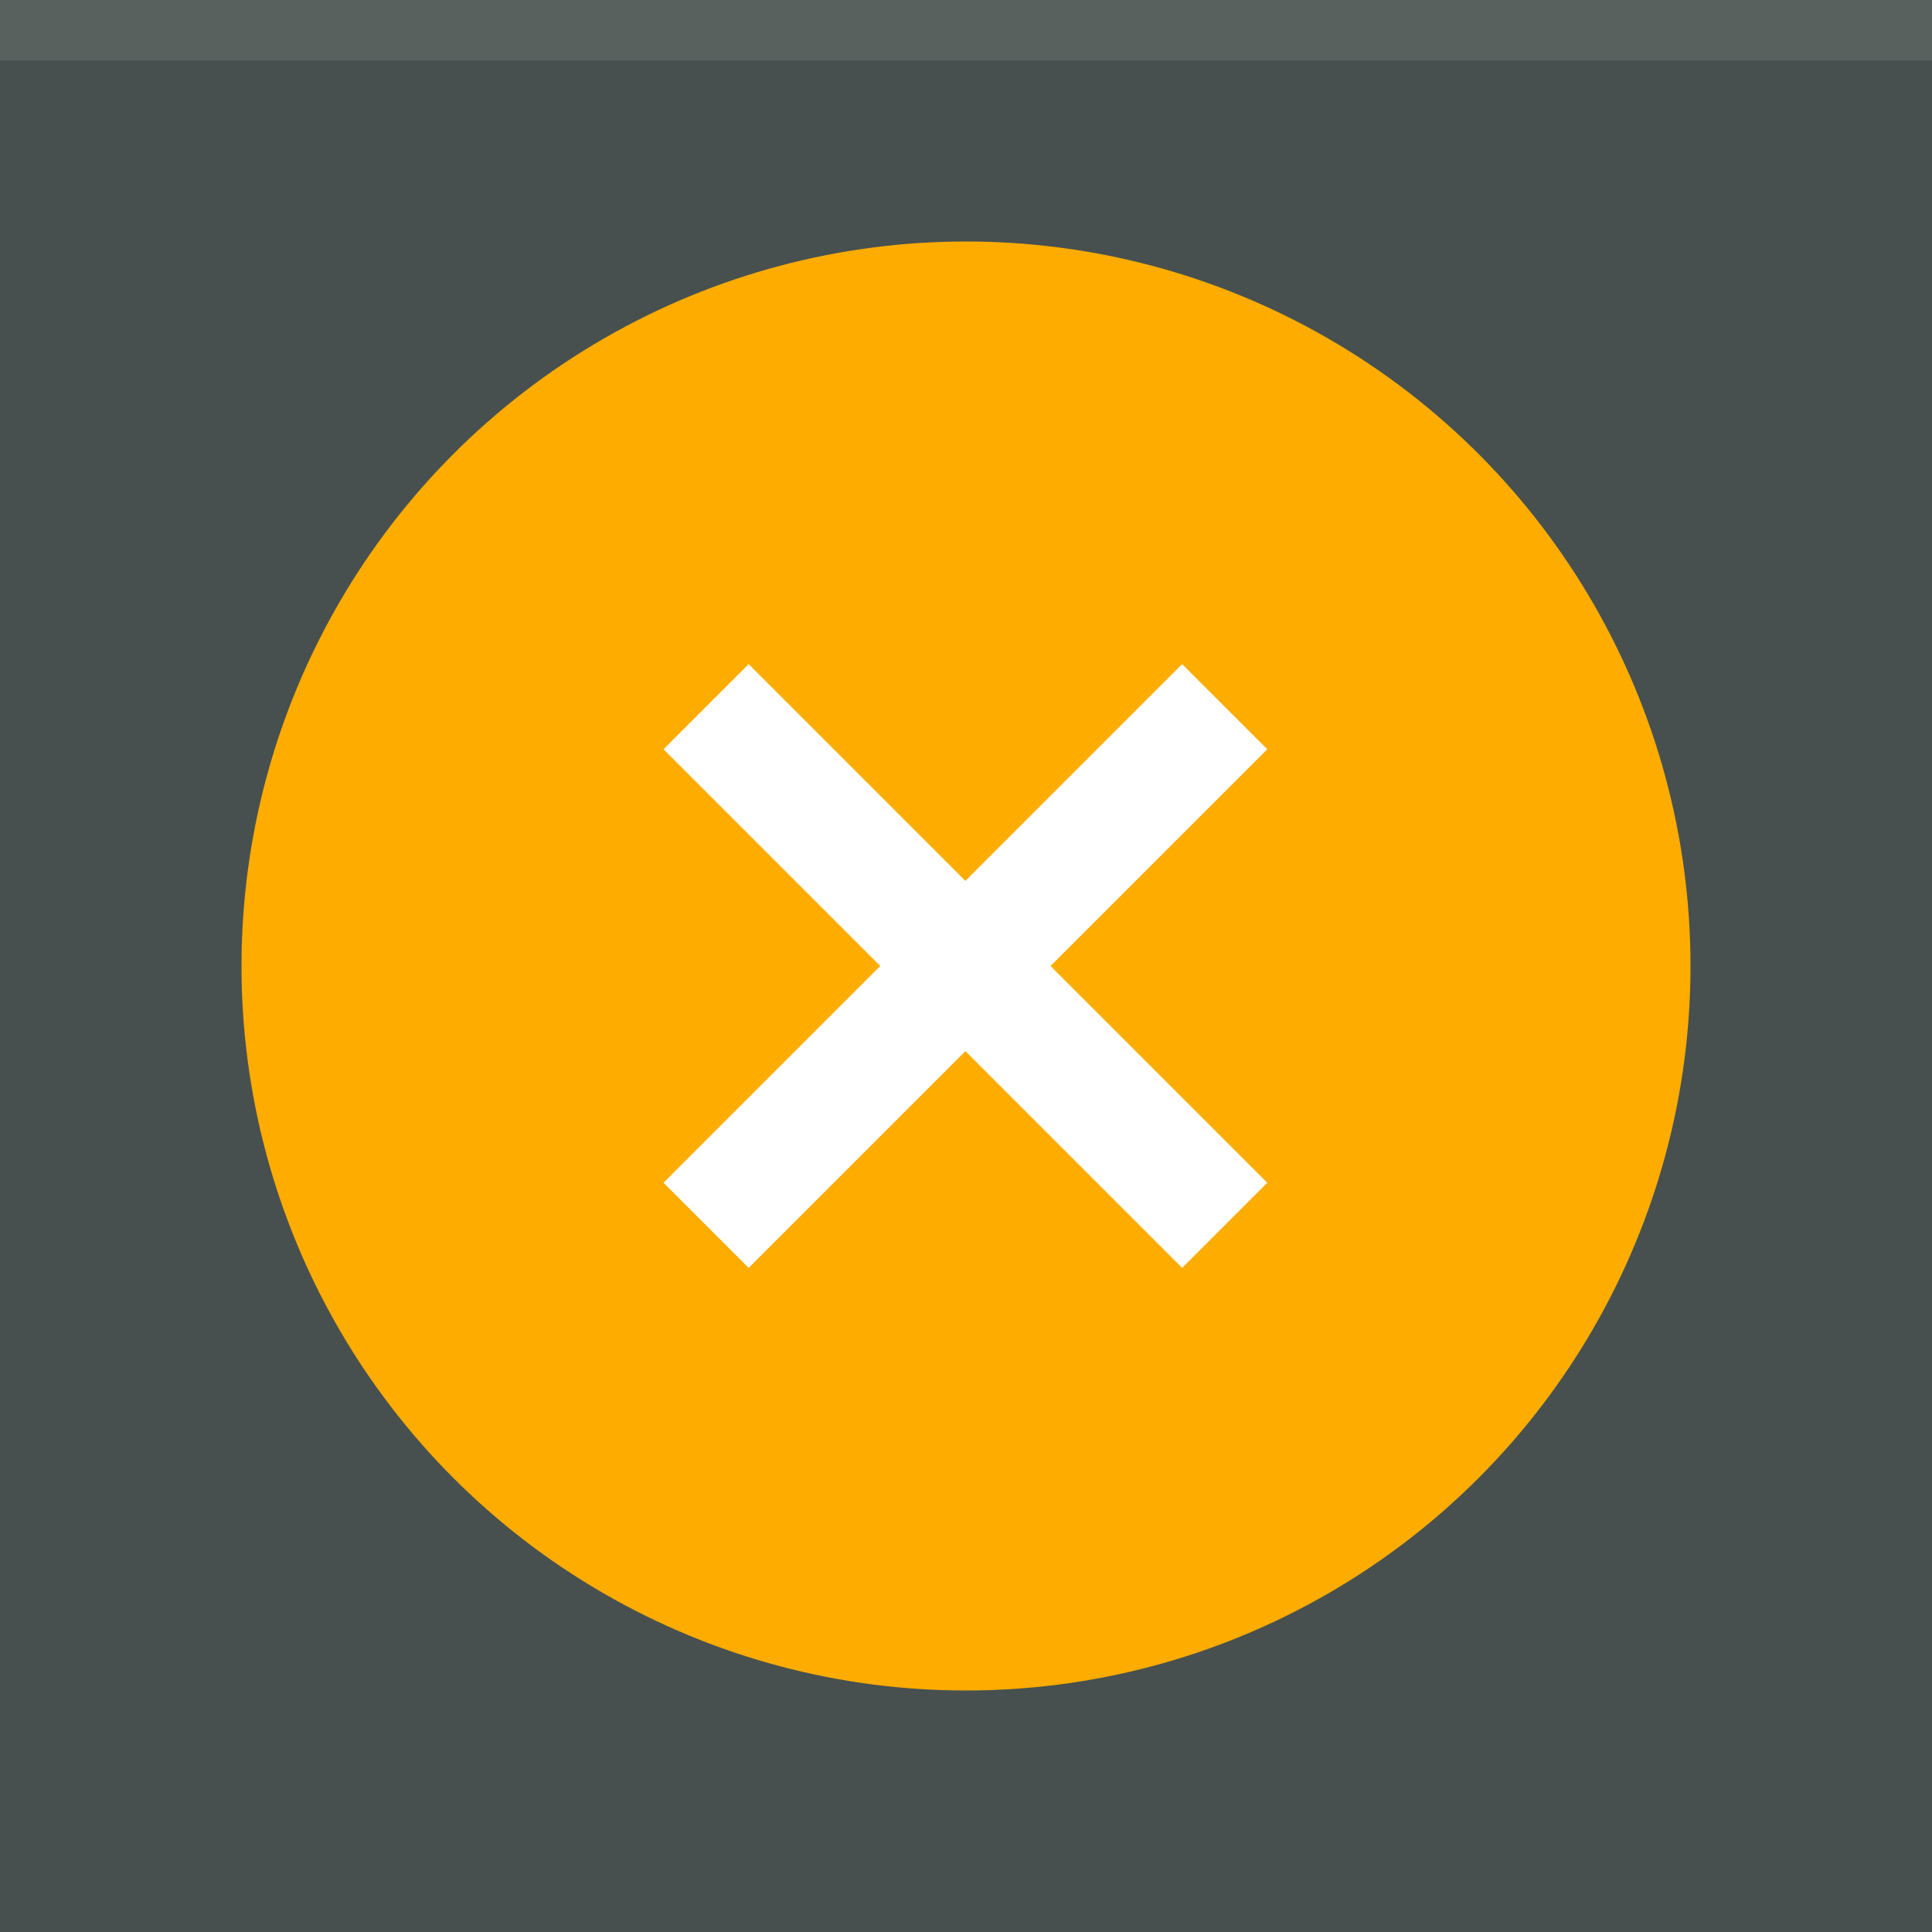 <svg xmlns="http://www.w3.org/2000/svg" xmlns:svg="http://www.w3.org/2000/svg" id="svg12" width="32" height="32" version="1.1" viewBox="0 0 32 32"><rect id="rect2" width="32" height="32" fill="#47504e"/><rect id="rect4" width="32" height="1" fill="#FFF" fill-opacity=".1"/><g id="g10" fill="#FFF"><circle id="circle6" cx="16" cy="16" r="12" opacity=".15" style="fill:#ffac00;fill-opacity:1;opacity:1"/><path id="path8" d="m12.4 11-1.41 1.41 3.59 3.59-3.59 3.59 1.41 1.41 3.59-3.59 3.59 3.59 1.41-1.41-3.59-3.59 3.59-3.59-1.41-1.41-3.59 3.59z"/></g></svg>